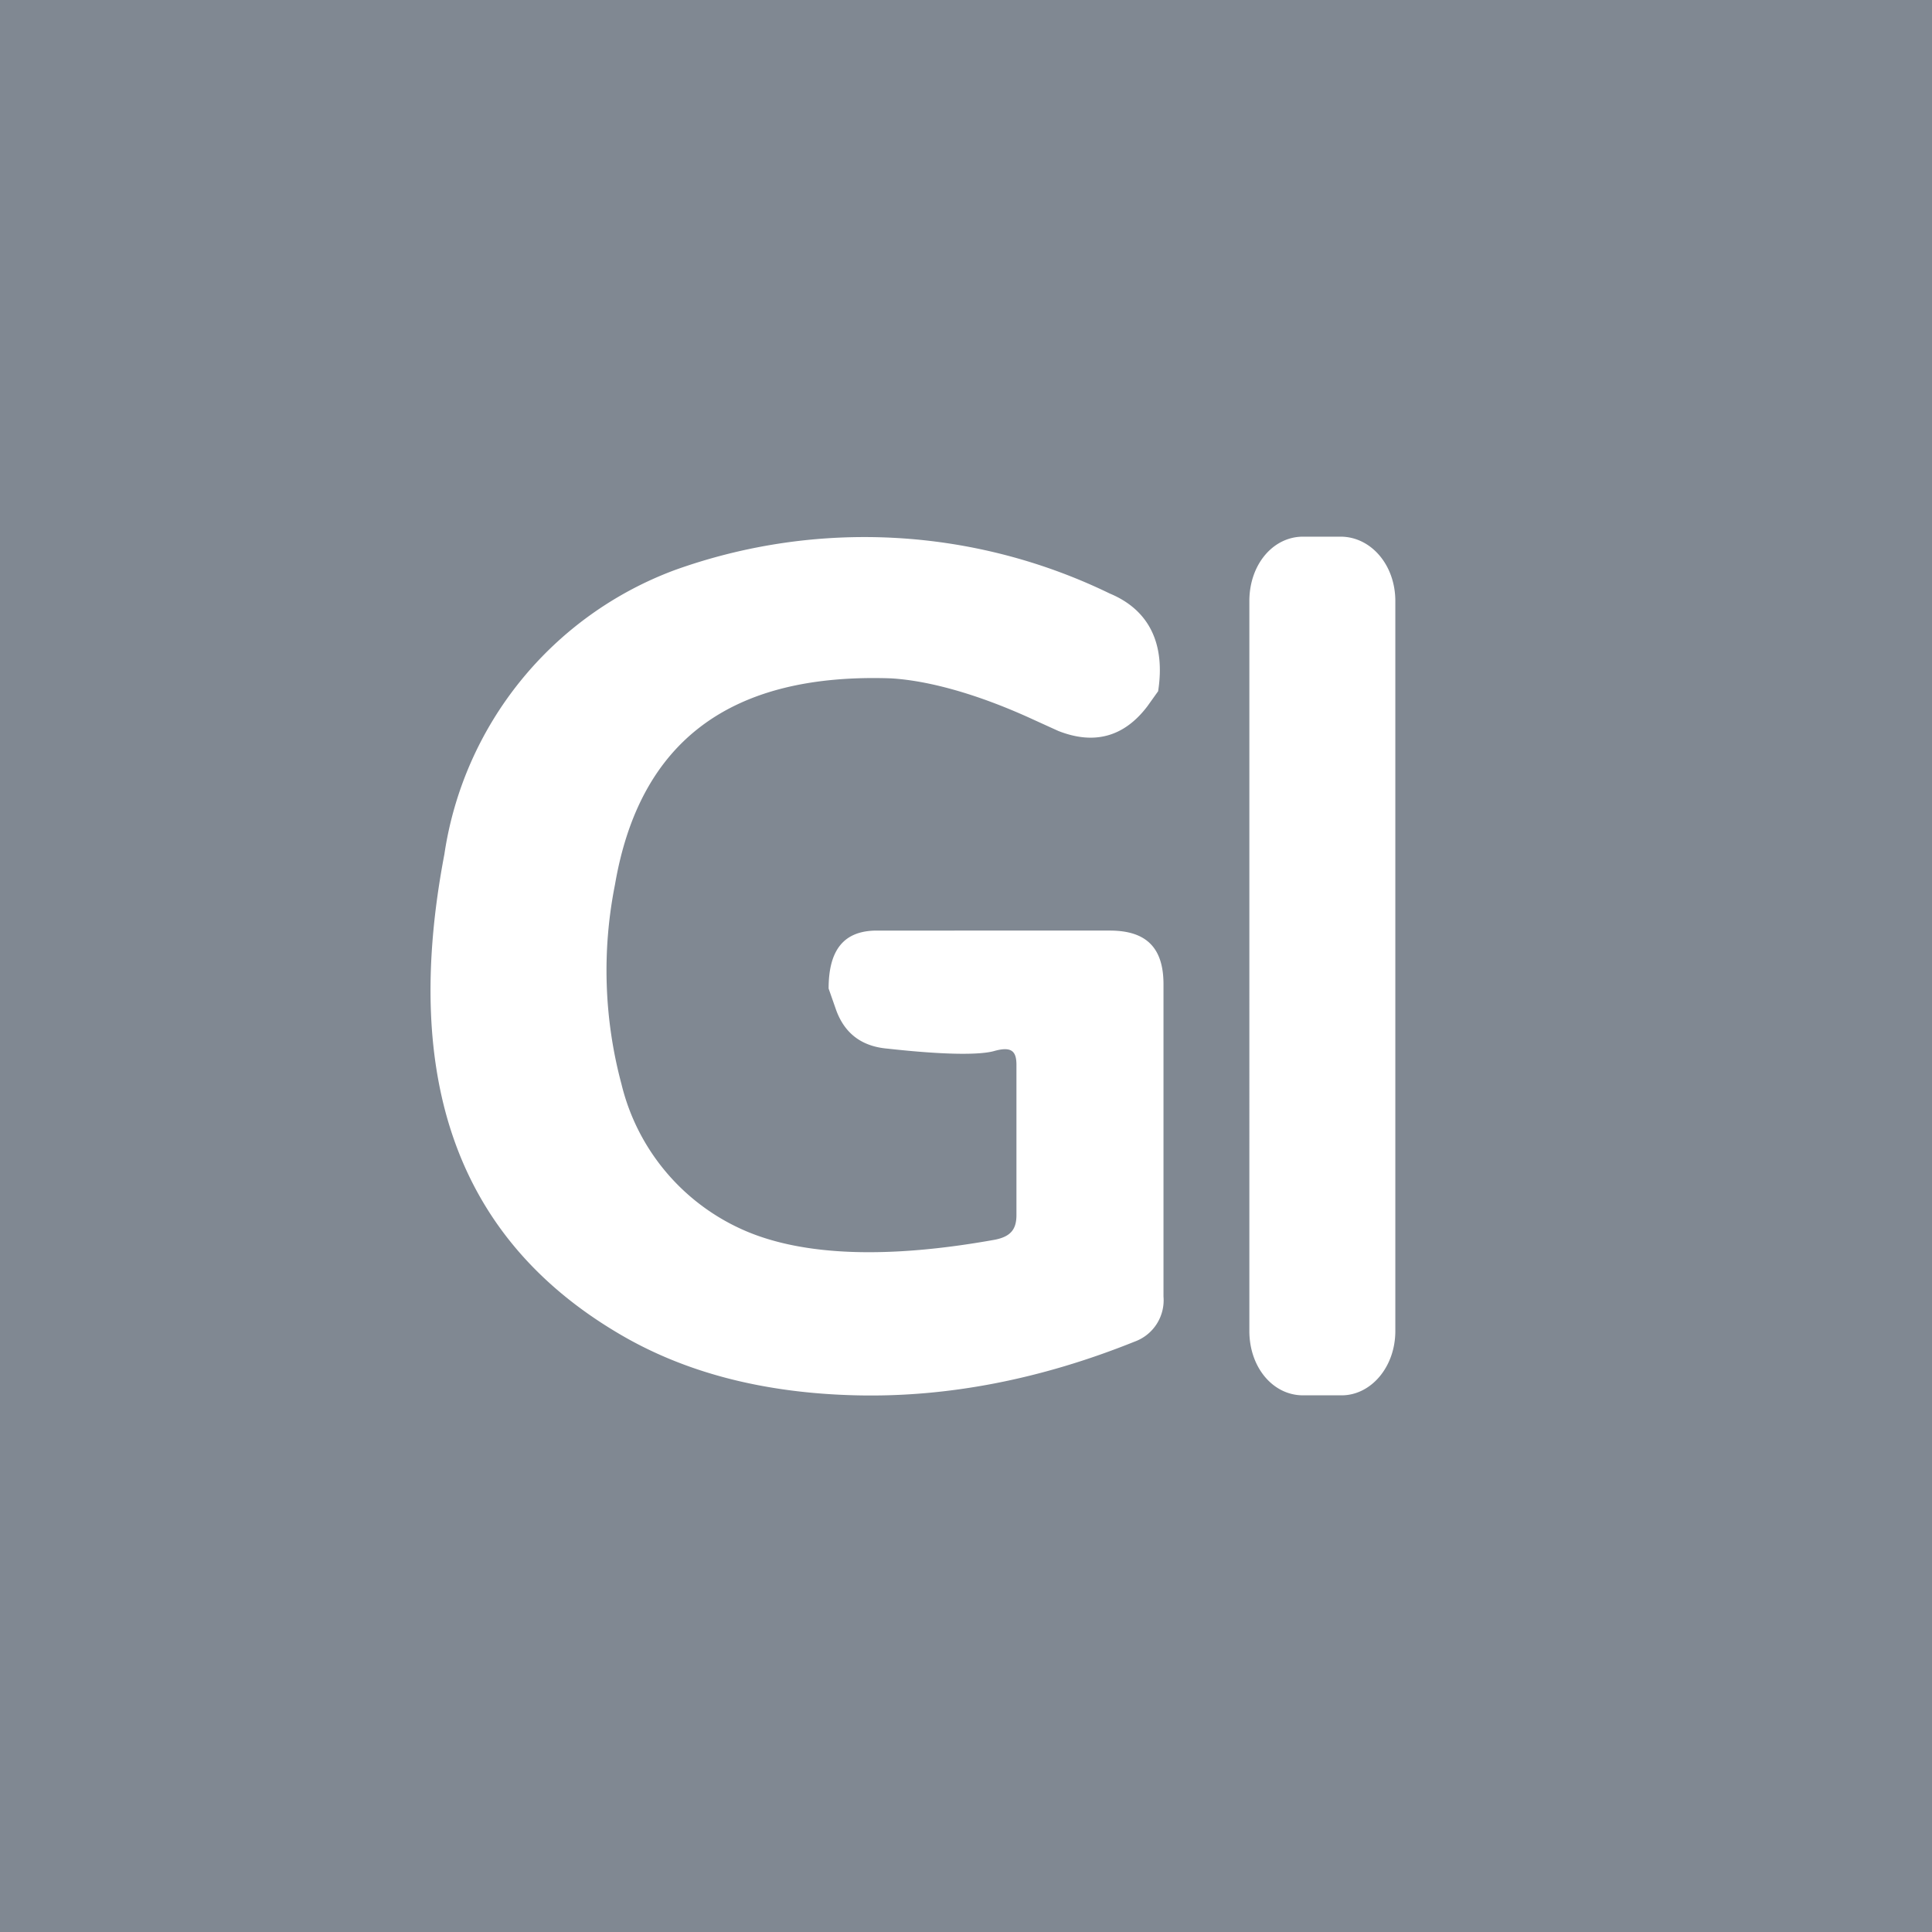 <!-- by TradingView --><svg width="18" height="18" viewBox="0 0 18 18" xmlns="http://www.w3.org/2000/svg"><path fill="#808892" d="M0 0h18v18H0z"/><path d="M12.14 5h.35c.28 0 .51.26.51.6v6.8c0 .34-.23.6-.5.6h-.36c-.28 0-.5-.26-.5-.6V5.6c0-.34.22-.6.5-.6ZM8.27 9.77c.54.06.87.06 1 .02.15-.04.2 0 .2.13v1.4c0 .13-.05.2-.2.23-1 .18-1.78.15-2.32-.08a2 2 0 0 1-1.16-1.37 4.09 4.09 0 0 1-.06-1.86C5.96 6.9 6.81 6.27 8.3 6.32c.34.02.8.14 1.34.39l.22.1c.33.13.61.06.83-.23l.1-.14c.07-.45-.09-.76-.45-.91a5.23 5.23 0 0 0-4.05-.22 3.35 3.35 0 0 0-2.15 2.65c-.4 2.1.13 3.57 1.6 4.45.63.38 1.38.57 2.24.59.85.02 1.72-.15 2.59-.5a.41.41 0 0 0 .27-.42V9.17c0-.34-.16-.5-.5-.5H8.17c-.3 0-.45.17-.45.54l.07.2c.08.22.24.34.48.36Z" fill="#fff"/></svg>